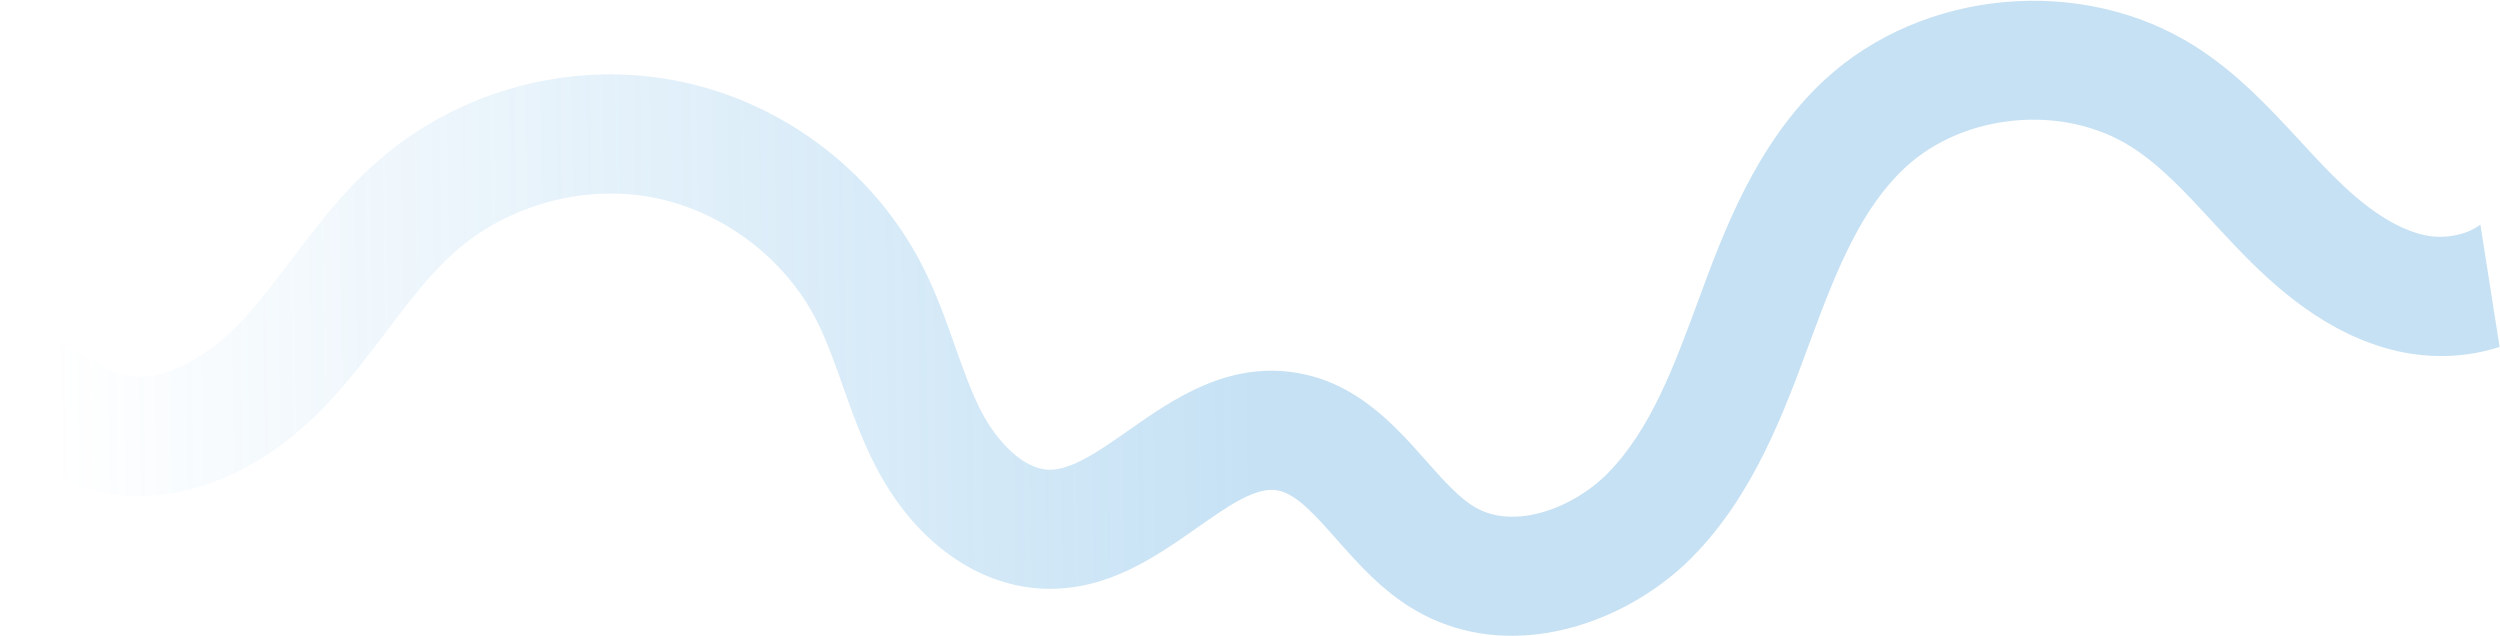 <svg width="2020" height="514" viewBox="0 0 2020 514" fill="none" xmlns="http://www.w3.org/2000/svg">
<path d="M304.622 130.682C277.026 154.925 255.939 182.786 235.546 209.729C221.898 227.76 209.007 244.789 194.883 259.812C170.544 285.704 130.451 312.384 97.563 302.377C90.239 300.15 81.602 295.614 72.457 290.812C55.575 281.948 36.443 271.905 12.414 268.312C8.467 267.722 4.467 267.449 0.455 267.407L16.612 370.291C20.197 372.052 23.927 374.007 27.733 376.006C39.837 382.359 53.554 389.563 69.566 394.431C133.268 413.817 206.323 388.125 264.984 325.719C282.623 306.953 297.686 287.051 312.258 267.8C330.56 243.621 347.848 220.778 368.11 202.979C410.655 165.613 471.634 148.955 527.266 159.51C582.891 170.066 633.537 207.9 659.443 258.248C667.687 274.275 674.068 292.305 680.823 311.394C688.356 332.674 696.144 354.681 707.377 376.506C738.98 437.901 790.969 475.006 846.452 475.753C895.891 476.411 933.773 449.886 967.184 426.473C992.546 408.7 1014.45 393.363 1031.74 396.129C1047.07 398.591 1062.39 415.896 1080.12 435.936C1097.46 455.54 1117.12 477.756 1143.84 493.251C1177.05 512.494 1213.78 517.064 1249.11 511.513C1294.35 504.406 1337.28 480.707 1367.52 449.987C1416.91 399.785 1441.27 333.657 1462.77 275.314L1463.4 273.617C1484.17 217.253 1504.23 167.943 1539.49 135.276C1587.22 91.06 1667.56 83.845 1722.4 118.855C1745.89 133.848 1766.44 156.084 1788.18 179.623C1794.3 186.247 1800.63 193.098 1807.09 199.851C1837.95 232.104 1880.61 270.786 1937.12 283.701C1965.53 290.196 1994.13 288.555 2019.67 280.327L2004.15 181.476C1993.34 189.759 1974.99 193.662 1958.55 189.902C1926.98 182.687 1898.18 155.885 1876.61 133.335C1870.72 127.187 1864.96 120.945 1858.85 114.331C1833.91 87.34 1808.13 59.431 1774.17 37.754C1682.71 -20.641 1553.7 -9.057 1474.1 64.697C1419.07 115.686 1392.51 187.733 1373.12 240.339L1372.49 242.038C1352.59 296.052 1333.8 347.072 1298.94 382.5C1271.39 410.493 1223.89 428.433 1192.09 410.001C1178.85 402.325 1165.89 387.679 1152.17 372.175C1127.28 344.043 1096.3 309.037 1046.97 301.124C991.165 292.172 947.258 322.947 911.975 347.671C888.4 364.19 866.133 379.798 847.748 379.543C826.462 379.258 804.875 355.696 792.922 332.468C784.669 316.435 778.284 298.394 771.521 279.29C763.996 258.028 756.212 236.042 744.992 214.231C705.245 136.972 630.554 81.174 545.194 64.982C513.135 58.898 480.427 58.566 448.623 63.56C395.754 71.86 345.383 94.883 304.622 130.682Z" fill="url(#paint0_linear_2030_11213)" fill-opacity="0.3"/>
<defs>
<linearGradient id="paint0_linear_2030_11213" x1="1008" y1="379.5" x2="44.5" y2="394" gradientUnits="userSpaceOnUse">
<stop stop-color="#429EDD"/>
<stop offset="1" stop-color="#429EDD" stop-opacity="0"/>
</linearGradient>
</defs>
</svg>
